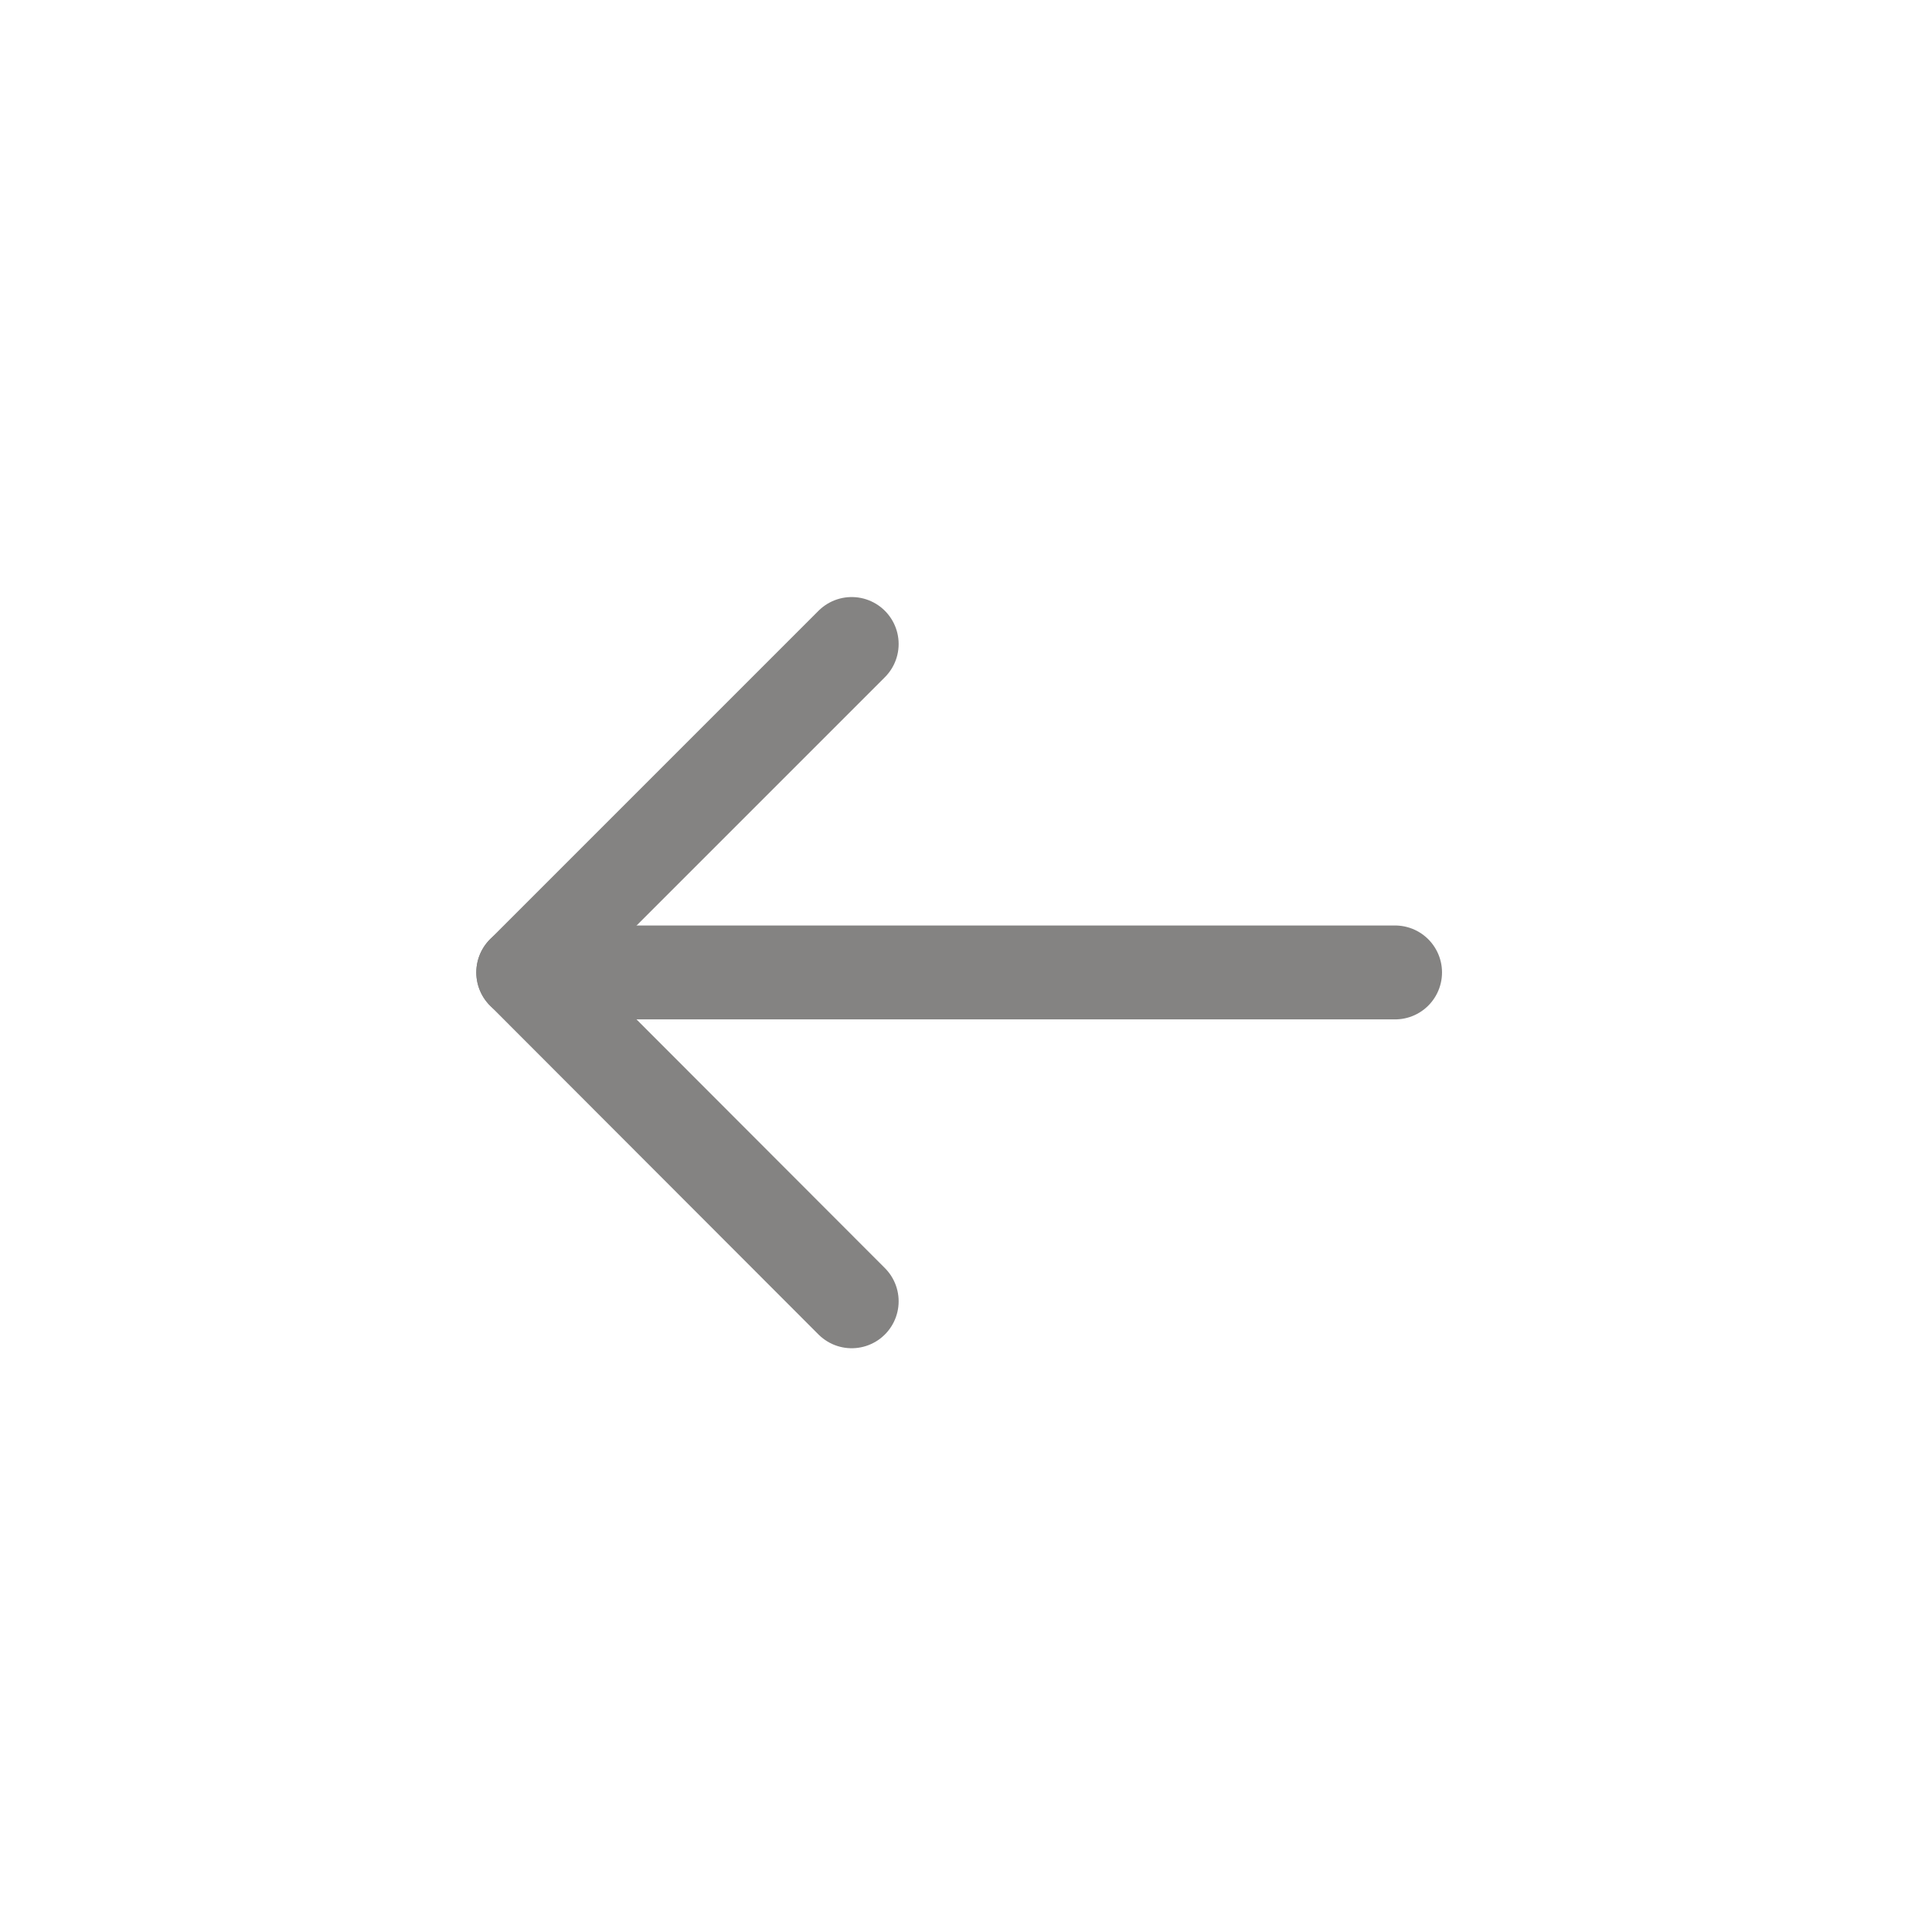 <svg width="48" height="48" viewBox="0 0 48 48" fill="none" xmlns="http://www.w3.org/2000/svg" xmlns:xlink="http://www.w3.org/1999/xlink">
	<desc>
			Created with Pixso.
	</desc>
	<defs>
		<clipPath id="clip315_8087">
			<rect id="Arrow / Arrow Left 1" rx="-0.583" width="26.833" height="26.833" transform="translate(10.583 10.583)" fill="white" fill-opacity="0"/>
		</clipPath>
	</defs>
	<g clip-path="url(#clip315_8087)">
		<rect id="Icon Frame" rx="-0.583" width="26.833" height="26.833" transform="translate(10.583 10.583)" fill="#FFFFFF" fill-opacity="0"/>
		<path id="Vector" d="M13 24.16L34.66 24.16" stroke="#848382" stroke-opacity="1" stroke-width="2.333" stroke-linejoin="round" stroke-linecap="round"/>
		<path id="Vector" d="M21.16 16L13 24.16L21.16 32.33" stroke="#848382" stroke-opacity="1" stroke-width="2.333" stroke-linejoin="round" stroke-linecap="round"/>
	</g>
</svg>
